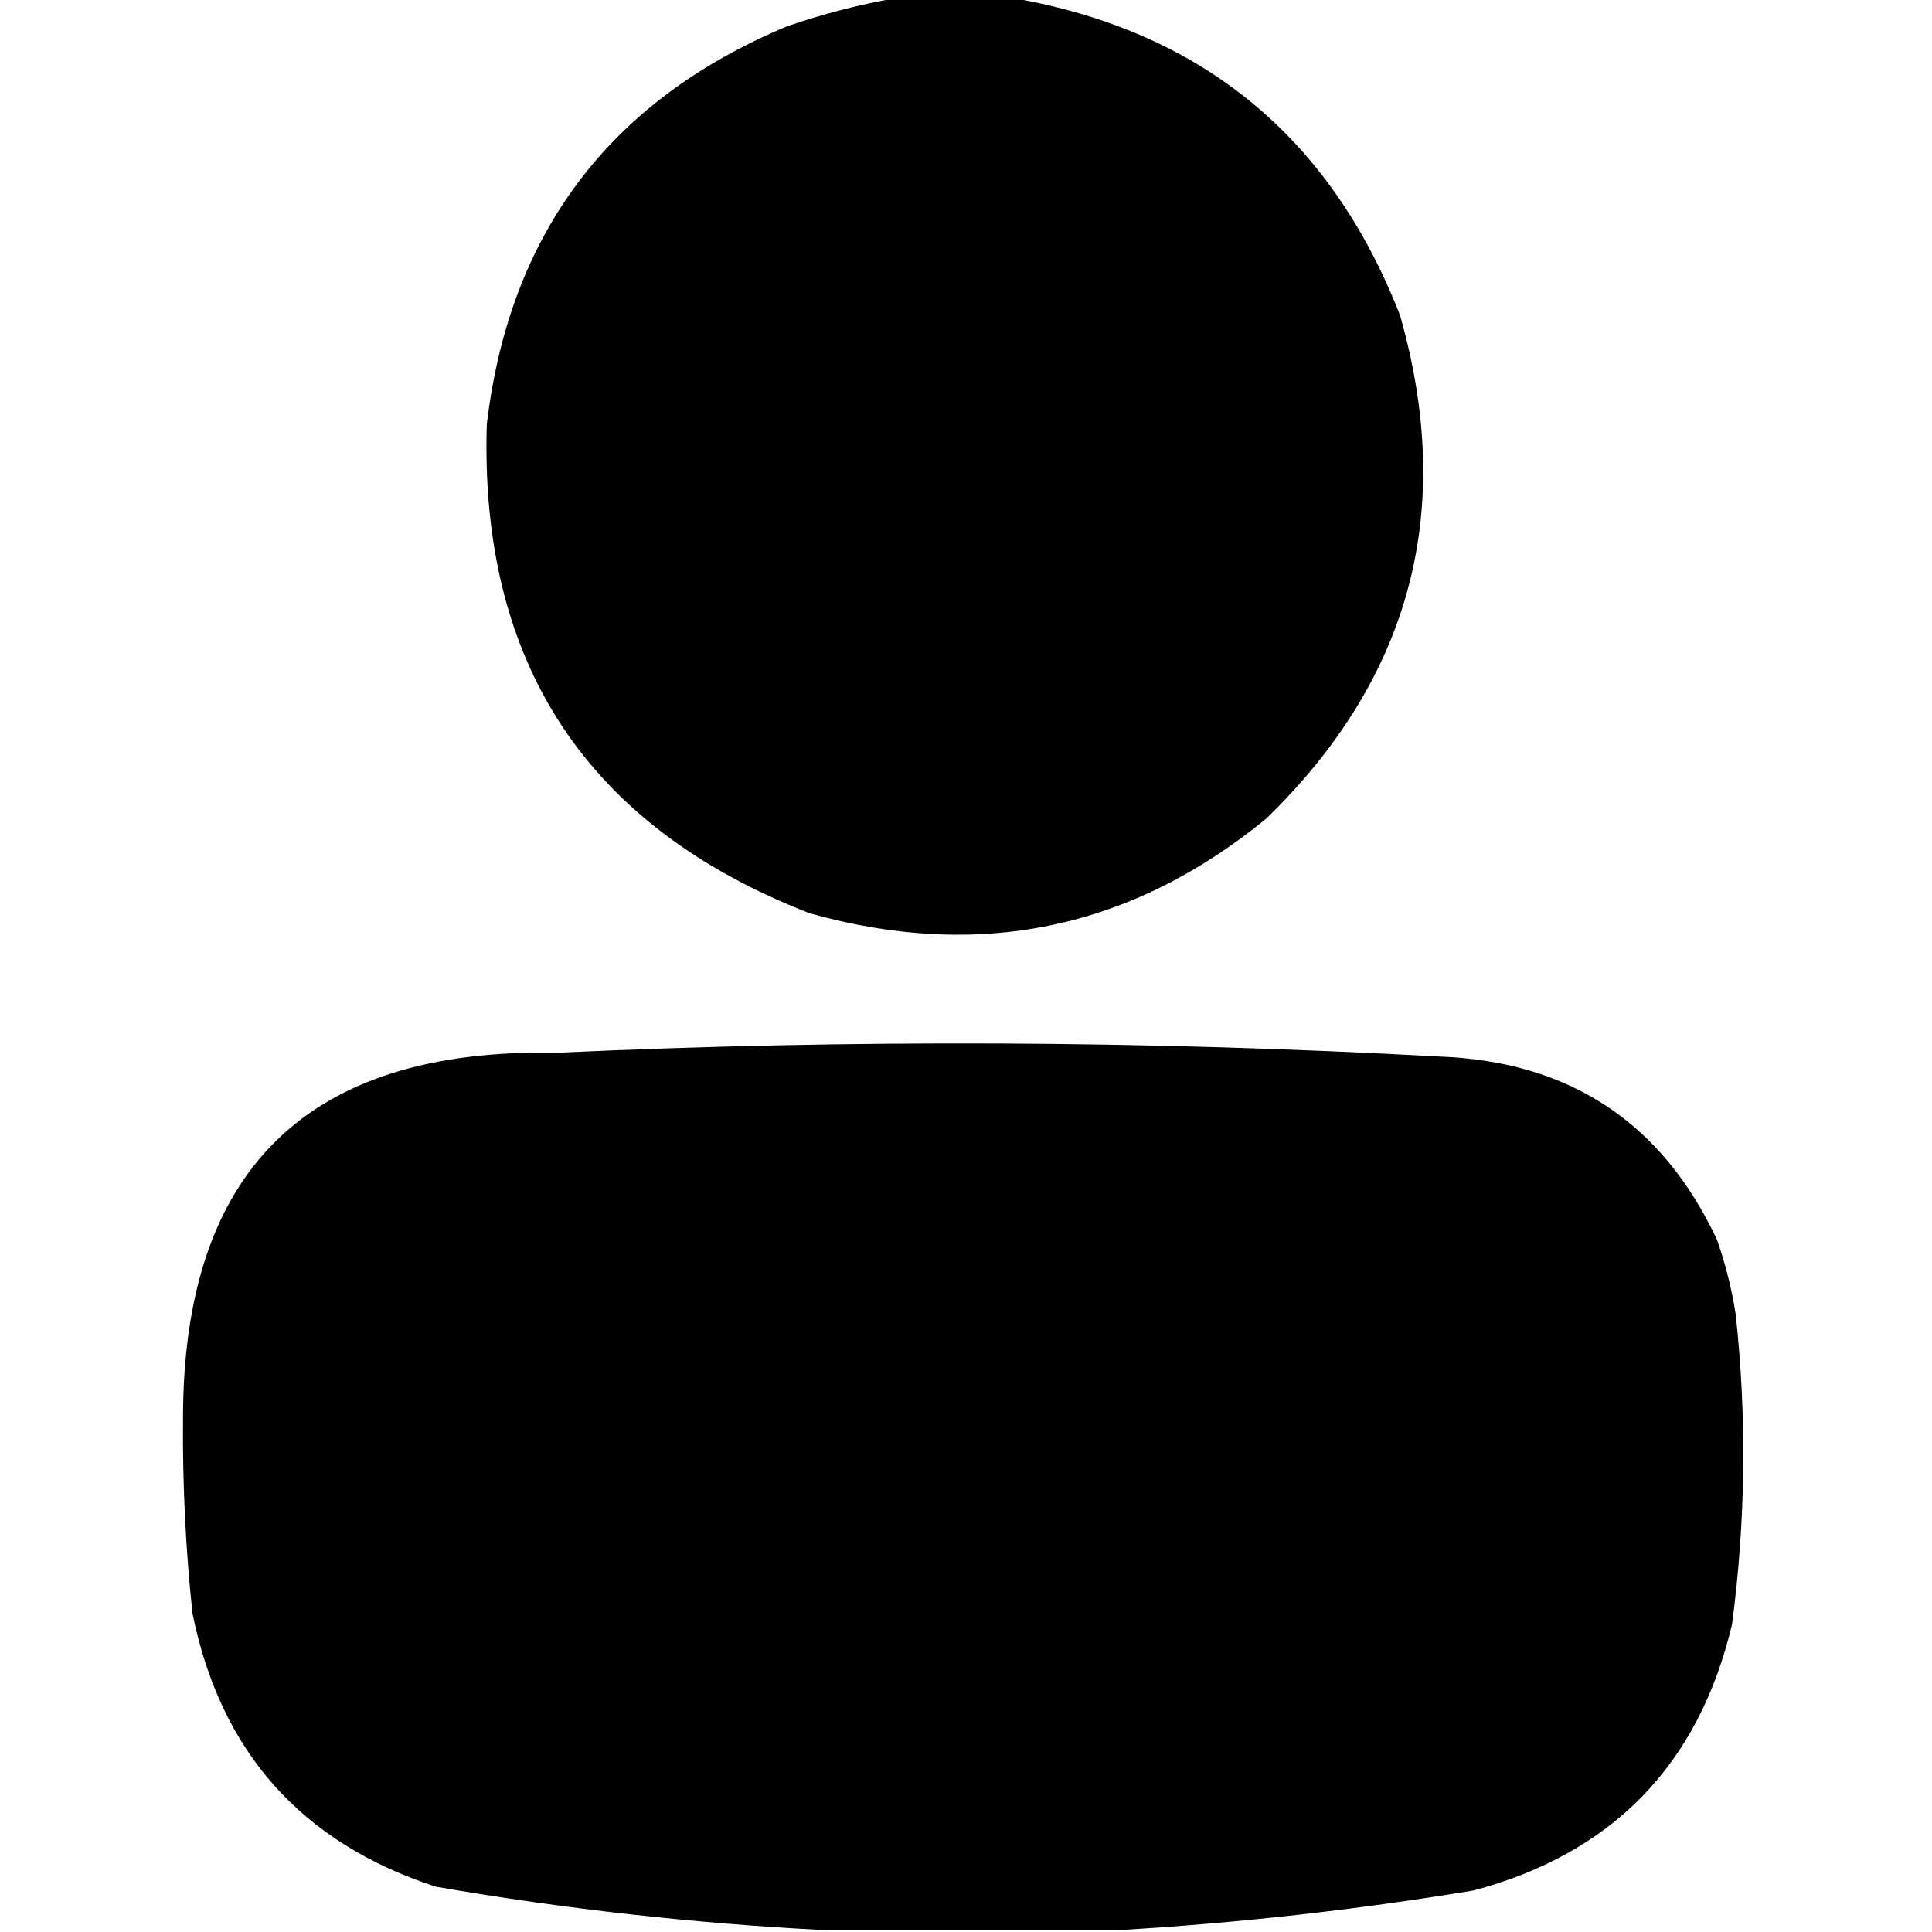 <?xml version="1.0" encoding="UTF-8"?>
<!DOCTYPE svg PUBLIC "-//W3C//DTD SVG 1.1//EN" "http://www.w3.org/Graphics/SVG/1.1/DTD/svg11.dtd">
<svg xmlns="http://www.w3.org/2000/svg" version="1.1" width="512px" height="512px" style="shape-rendering:geometricPrecision; text-rendering:geometricPrecision; image-rendering:optimizeQuality; fill-rule:evenodd; clip-rule:evenodd" xmlns:xlink="http://www.w3.org/1999/xlink">
<g><path fill="#000000" d="M 237.5,-0.5 C 247.833,-0.5 258.167,-0.5 268.5,-0.5C 318.376,8.2 352.543,36.2 371,83.5C 385.784,135.206 373.95,179.706 335.5,217C 299.661,246.302 259.328,254.635 214.5,242C 155.603,219.069 127.103,175.902 129,112.5C 134.996,61.842 161.496,26.676 208.5,7C 218.095,3.686 227.762,1.186 237.5,-0.5 Z"/></g>
<g><path fill="#000000" d="M 296.5,511.5 C 270.5,511.5 244.5,511.5 218.5,511.5C 184.08,509.747 149.747,505.913 115.5,500C 79.9,488.399 58.4,464.232 51,427.5C 49.186,410.338 48.353,393.171 48.5,376C 48.473,310.028 81.473,277.695 147.5,279C 225.52,275.394 303.52,275.728 381.5,280C 415.934,281.289 440.434,297.456 455,328.5C 457.294,335.01 458.961,341.677 460,348.5C 462.946,375.863 462.612,403.196 459,430.5C 450.174,467.681 427.341,491.181 390.5,501C 359.202,506.161 327.869,509.661 296.5,511.5 Z"/></g>
</svg>
